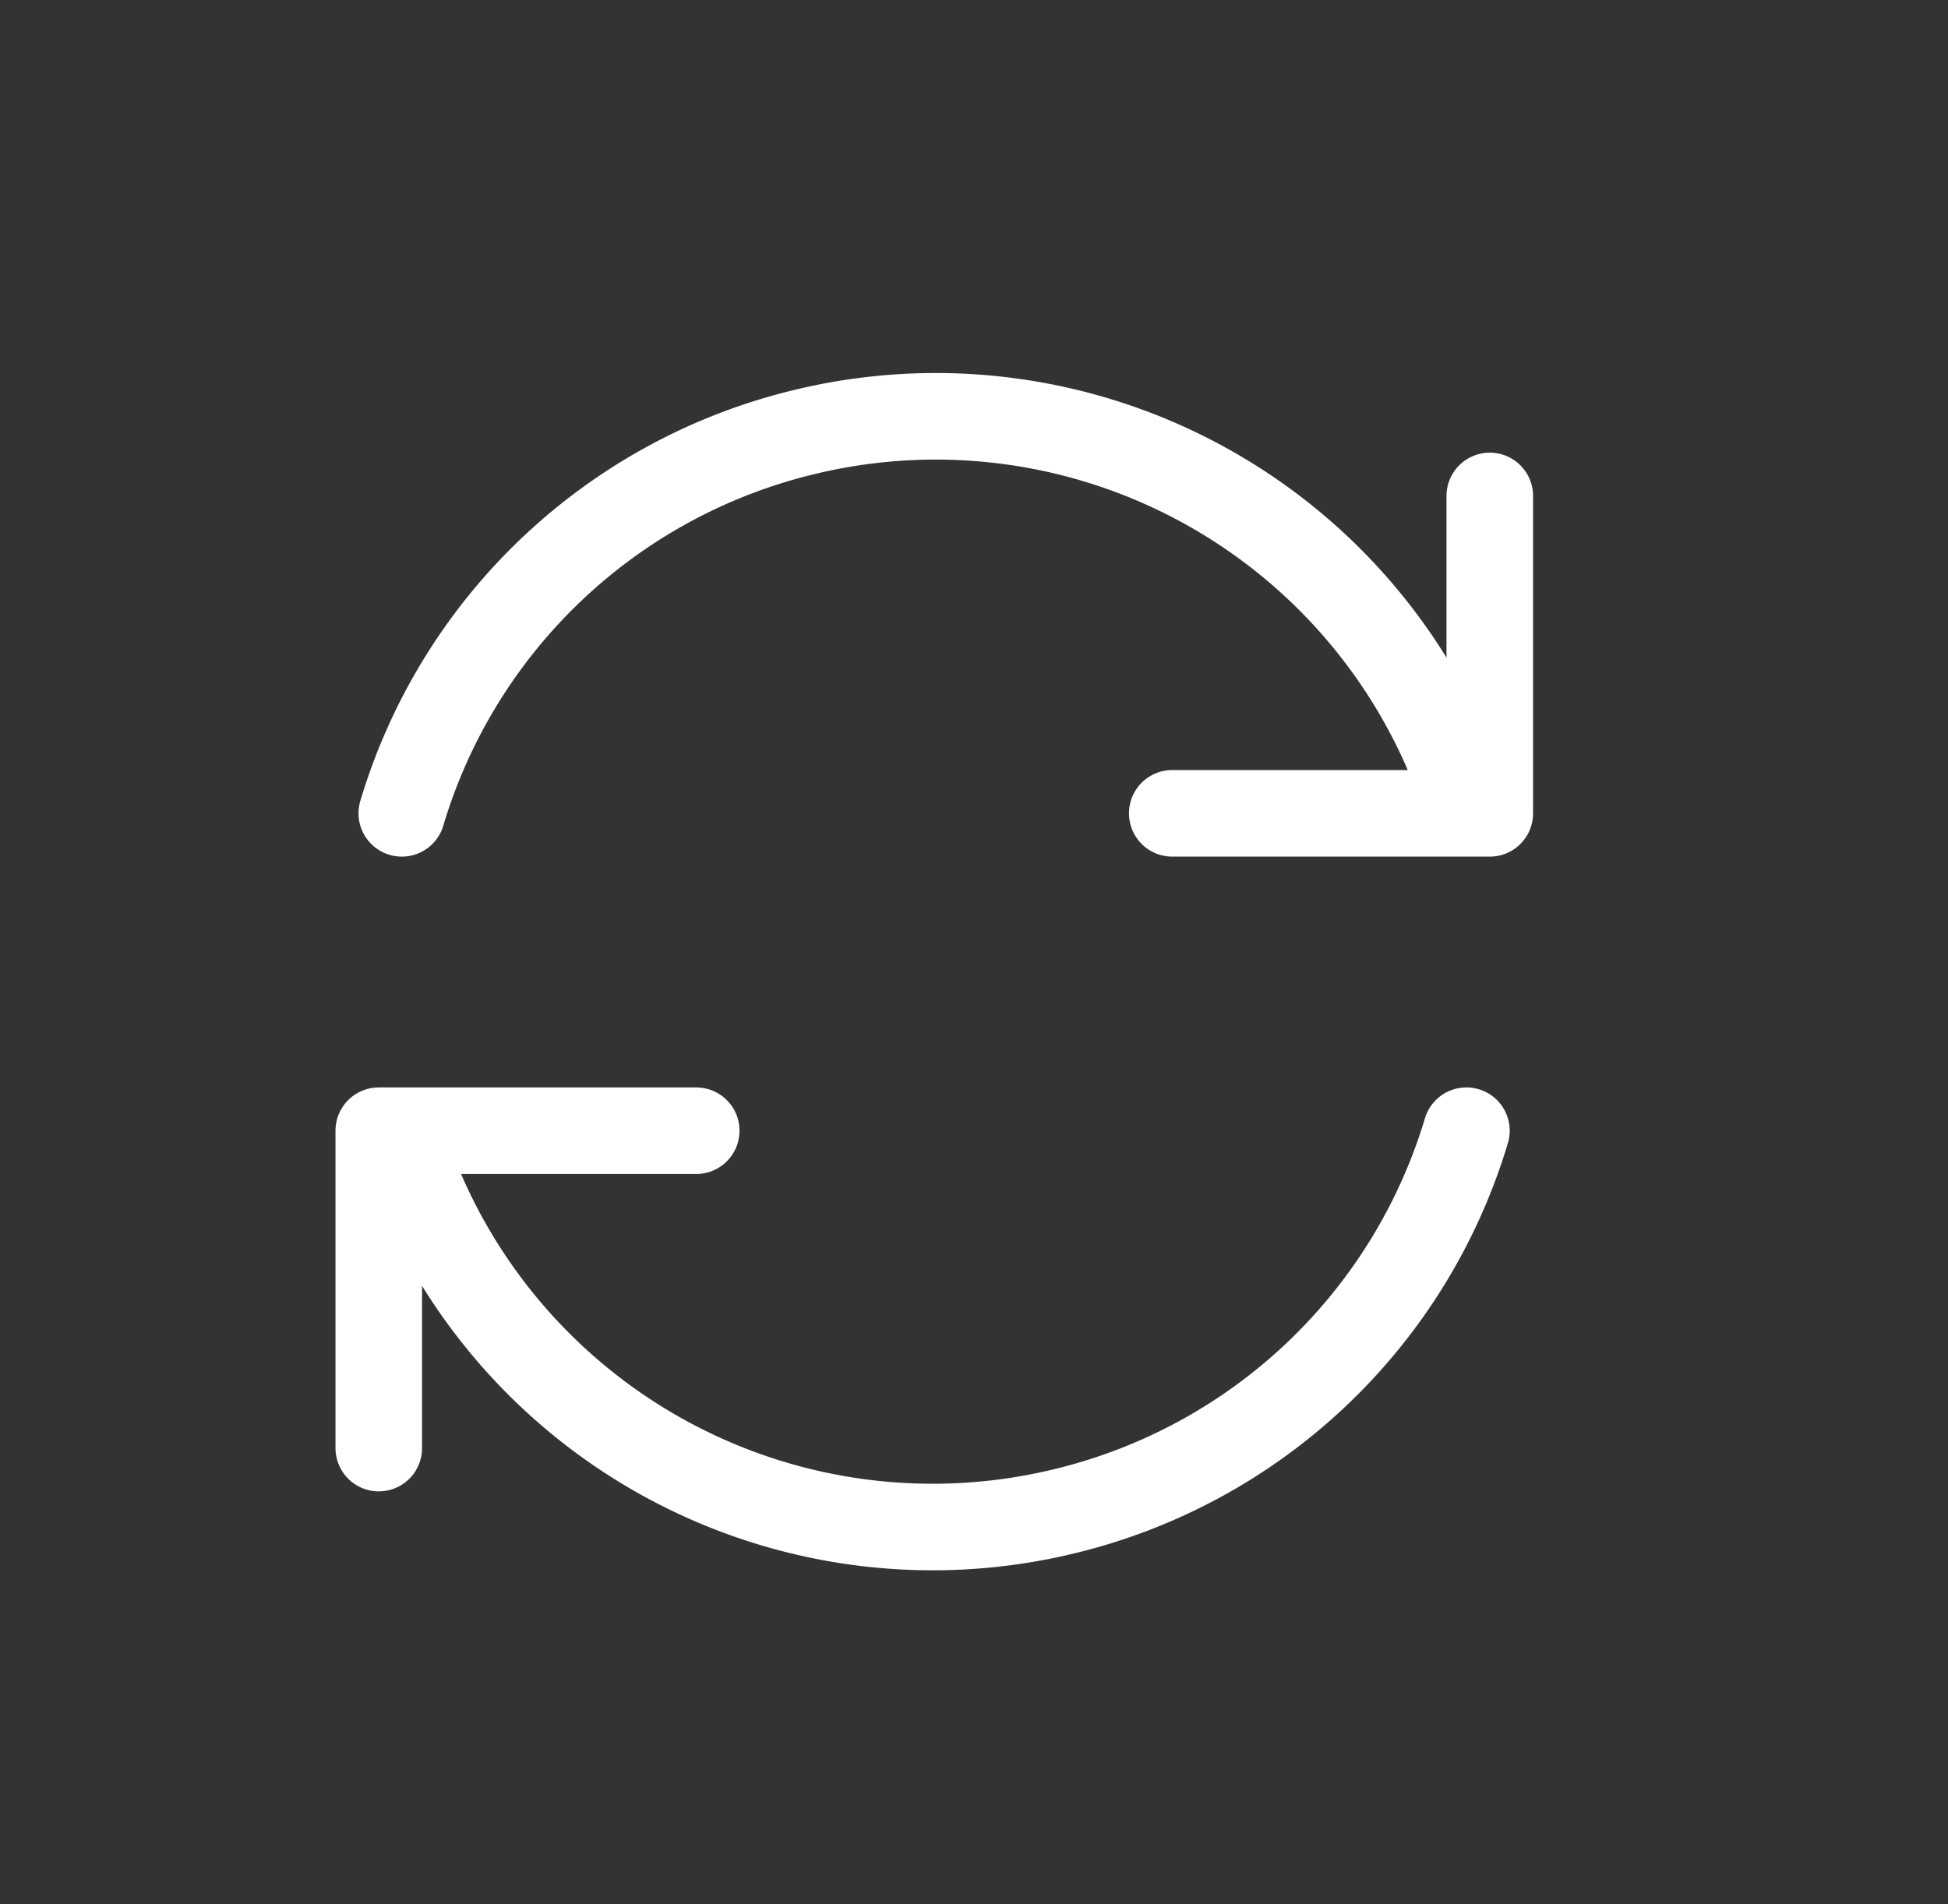 <svg width="45" height="44" fill="none" xmlns="http://www.w3.org/2000/svg"><rect width="100%" height="100%" fill="#333333" stroke="none"/><g clip-path="url(#clip0_32_34431)" stroke="#fff" stroke-width="2" stroke-linecap="round" stroke-linejoin="round"><path d="M9.282 18.792A12.832 12.832 0 0118.59 9.98a12.872 12.872 0 0115.11 8.072"/><path d="M34.415 11.459v7.333H27.08m6.795 7.333a12.833 12.833 0 01-9.302 8.796A12.872 12.872 0 019.464 26.85"/><path d="M8.75 33.458v-7.333h7.333"/></g><defs><clipPath id="clip0_32_34431"><path fill="#fff" transform="translate(.5)" d="M0 0h44v44H0z"/></clipPath></defs></svg>
